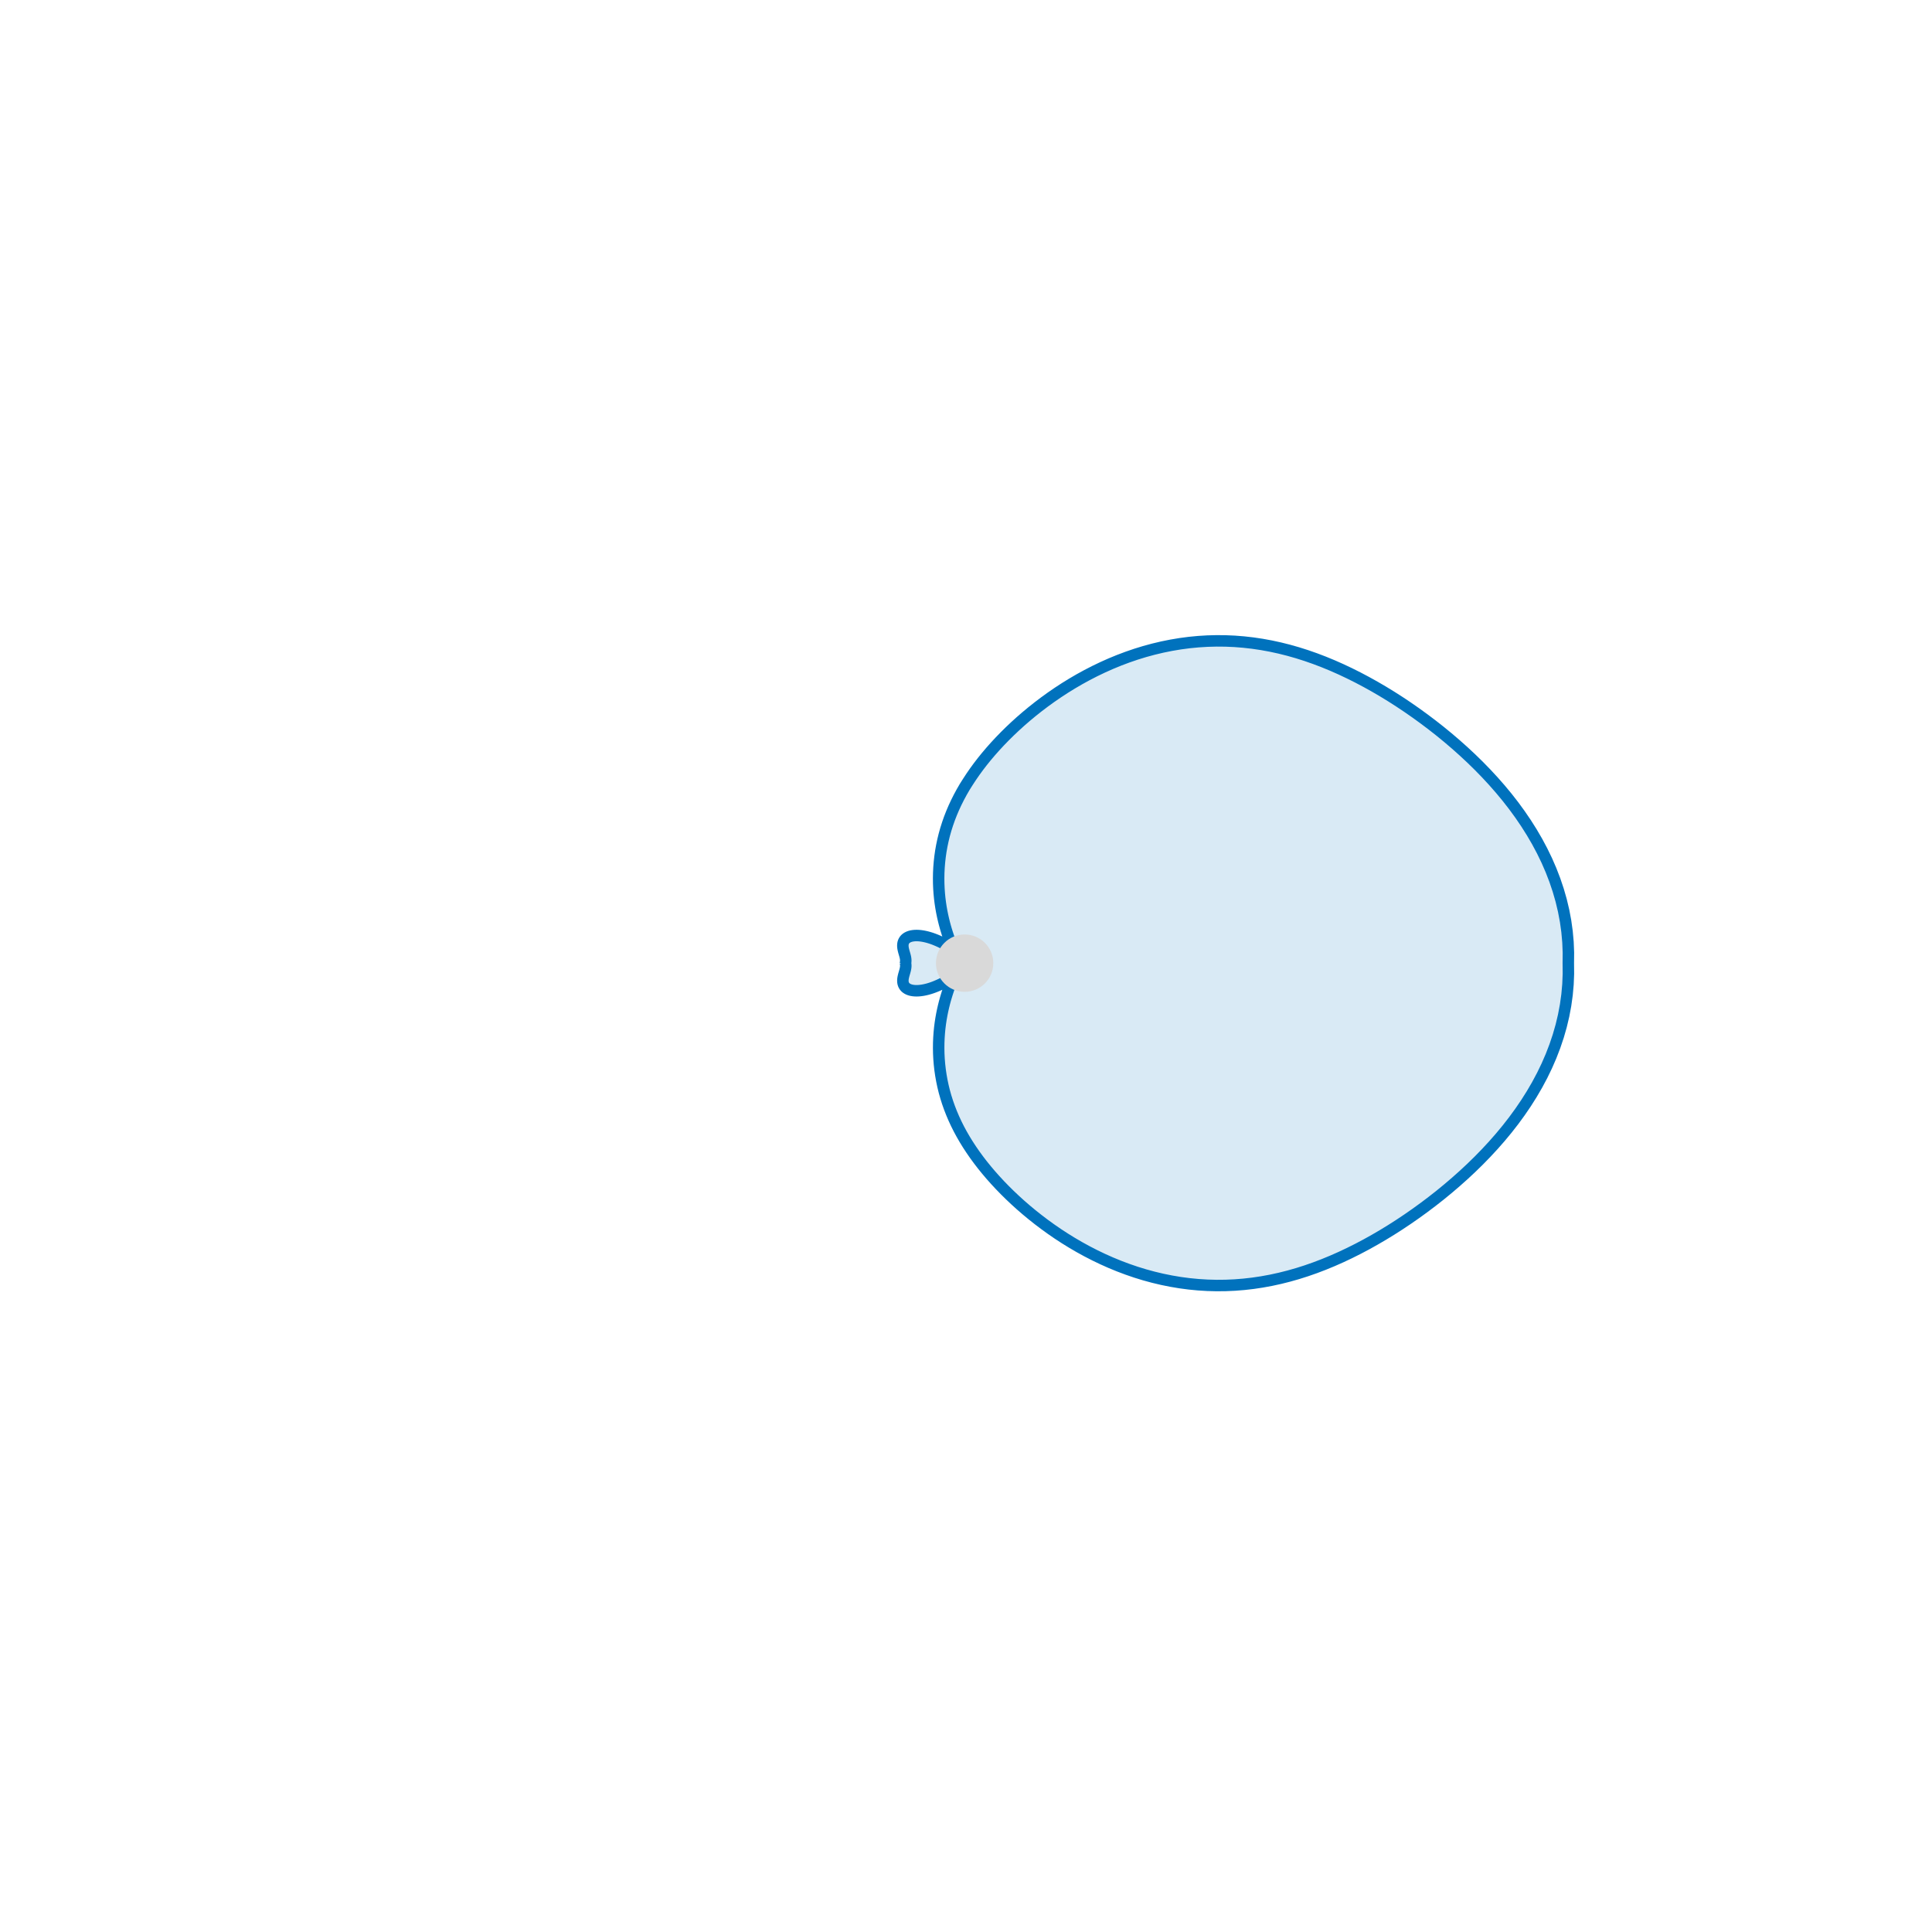 <?xml version="1.0" encoding="UTF-8" standalone="no"?>
<!-- Created with Inkscape (http://www.inkscape.org/) -->

<svg
   version="1.1"
   id="svg1"
   width="223.685"
   height="223.685"
   viewBox="0 0 223.685 223.685"
   xmlns="http://www.w3.org/2000/svg"
   xmlns:svg="http://www.w3.org/2000/svg">
  <defs
     id="defs1">
    <clipPath
       clipPathUnits="userSpaceOnUse"
       id="clipPath11">
      <path
         d="M 0,0 H 167.767 V 167.767 H 0 Z"
         id="path11" />
    </clipPath>
  </defs>
  <g
     id="g9"
     transform="translate(-731.056)">
    <path
       id="path10"
       d="m 78.728,83.973 0.022,-0.09 0.015,-0.089 0.007,-0.089 v -0.089 l -0.007,-0.09 -0.013,-0.091 -0.018,-0.092 -0.023,-0.094 -0.026,-0.096 -0.028,-0.097 -0.029,-0.099 -0.028,-0.1 -0.026,-0.102 -0.023,-0.102 -0.018,-0.103 -0.011,-0.103 -0.003,-0.102 0.006,-0.1 0.016,-0.098 0.028,-0.094 0.04,-0.09 0.053,-0.085 0.066,-0.079 0.08,-0.071 0.094,-0.064 0.107,-0.055 0.121,-0.046 0.133,-0.036 0.145,-0.025 0.156,-0.015 0.166,-0.004 0.175,0.007 0.181,0.018 0.187,0.028 0.191,0.038 0.193,0.047 0.193,0.055 0.191,0.062 0.188,0.068 0.182,0.072 0.175,0.075 0.167,0.075 0.157,0.075 0.145,0.072 0.132,0.067 0.119,0.061 0.104,0.052 0.089,0.041 0.074,0.029 0.058,0.014 0.042,-0.002 0.026,-0.02 0.011,-0.039 -0.003,-0.06 -0.017,-0.081 -0.03,-0.104 -0.041,-0.128 -0.051,-0.152 -0.06,-0.176 -0.068,-0.201 -0.073,-0.225 -0.077,-0.249 -0.08,-0.272 -0.08,-0.295 -0.079,-0.317 -0.077,-0.338 -0.073,-0.357 -0.067,-0.375 -0.06,-0.392 -0.051,-0.407 -0.041,-0.421 -0.03,-0.433 -0.018,-0.444 -0.005,-0.452 0.008,-0.46 0.023,-0.465 0.038,-0.47 0.053,-0.473 0.069,-0.475 0.084,-0.475 0.1,-0.475 0.116,-0.474 0.133,-0.472 0.149,-0.47 0.165,-0.467 0.181,-0.464 0.196,-0.461 0.212,-0.458 0.228,-0.455 0.244,-0.452 0.259,-0.449 0.275,-0.447 0.291,-0.445 0.306,-0.443 0.322,-0.441 0.338,-0.44 0.355,-0.439 0.371,-0.438 0.388,-0.437 0.405,-0.437 0.423,-0.436 0.44,-0.435 0.458,-0.433 0.476,-0.432 0.495,-0.429 0.513,-0.426 0.532,-0.422 0.55,-0.417 0.569,-0.411 0.587,-0.404 0.606,-0.395 0.623,-0.385 0.641,-0.374 0.658,-0.361 0.674,-0.347 0.689,-0.331 0.704,-0.314 0.717,-0.295 0.73,-0.275 0.741,-0.254 0.752,-0.231 0.761,-0.207 0.769,-0.183 0.776,-0.157 0.781,-0.131 0.786,-0.104 0.789,-0.076 0.791,-0.049 0.792,-0.021 0.792,0.007 0.791,0.035 0.789,0.063 0.787,0.09 0.784,0.117 0.78,0.143 0.776,0.169 0.772,0.194 0.767,0.218 0.762,0.242 0.758,0.265 0.753,0.287 0.748,0.308 0.744,0.329 0.74,0.349 0.736,0.368 0.732,0.387 0.728,0.406 0.724,0.423 0.721,0.441 0.717,0.459 0.713,0.476 0.709,0.494 0.705,0.511 0.7,0.528 0.695,0.546 0.688,0.564 0.681,0.582 0.673,0.6 0.663,0.618 0.652,0.637 0.639,0.656 0.625,0.675 0.608,0.693 0.59,0.712 0.57,0.731 0.547,0.75 0.523,0.768 0.496,0.785 0.468,0.802 0.437,0.819 0.404,0.834 0.369,0.849 0.332,0.862 0.294,0.874 0.254,0.885 0.212,0.894 0.17,0.902 0.126,0.908 0.082,0.912 0.037,0.915 -0.008,0.915 0.008,0.915 -0.037,0.915 -0.082,0.912 -0.126,0.908 -0.17,0.902 -0.212,0.894 -0.254,0.885 -0.294,0.874 -0.332,0.862 -0.369,0.849 -0.404,0.834 -0.437,0.819 -0.468,0.802 -0.496,0.785 -0.523,0.768 -0.547,0.75 -0.57,0.731 -0.59,0.712 -0.608,0.693 -0.625,0.675 -0.639,0.656 -0.652,0.637 -0.663,0.618 -0.673,0.6 -0.681,0.582 -0.688,0.564 -0.695,0.546 -0.7,0.528 -0.705,0.511 -0.709,0.494 -0.713,0.476 -0.717,0.459 -0.721,0.441 -0.724,0.423 -0.728,0.405 -0.732,0.387 -0.736,0.368 -0.74,0.349 -0.744,0.329 -0.748,0.308 -0.753,0.287 -0.758,0.265 -0.762,0.242 -0.767,0.218 -0.772,0.194 -0.776,0.169 -0.78,0.143 -0.784,0.117 -0.787,0.09 -0.789,0.063 -0.791,0.035 -0.792,0.007 -0.792,-0.021 -0.791,-0.049 -0.789,-0.076 -0.786,-0.104 -0.781,-0.131 -0.776,-0.157 -0.769,-0.183 -0.761,-0.207 -0.752,-0.231 -0.741,-0.254 -0.73,-0.275 -0.717,-0.295 -0.704,-0.314 -0.689,-0.331 -0.674,-0.347 -0.658,-0.361 -0.641,-0.374 -0.623,-0.385 -0.606,-0.395 -0.587,-0.404 -0.569,-0.411 -0.55,-0.417 -0.532,-0.422 -0.513,-0.426 -0.495,-0.429 -0.476,-0.432 -0.458,-0.433 -0.44,-0.435 -0.423,-0.436 -0.405,-0.437 -0.388,-0.437 -0.371,-0.438 -0.355,-0.439 -0.338,-0.44 -0.322,-0.441 -0.306,-0.443 -0.291,-0.444 L 83.883,99.181 83.624,98.732 83.381,98.28 83.153,97.825 82.94,97.367 82.744,96.906 82.563,96.442 82.399,95.974 82.25,95.504 82.117,95.032 82.001,94.558 81.901,94.083 81.816,93.608 81.748,93.133 l -0.053,-0.473 -0.038,-0.47 -0.023,-0.465 -0.008,-0.46 0.005,-0.452 0.018,-0.444 0.03,-0.433 0.041,-0.421 0.051,-0.407 0.06,-0.392 0.067,-0.375 0.073,-0.357 0.077,-0.338 0.079,-0.317 0.08,-0.295 0.08,-0.272 0.077,-0.249 0.073,-0.225 0.068,-0.2 0.06,-0.176 0.051,-0.152 0.041,-0.128 0.03,-0.104 0.017,-0.081 0.003,-0.06 -0.011,-0.039 -0.026,-0.02 -0.042,-0.002 -0.058,0.014 -0.074,0.029 -0.089,0.041 -0.104,0.052 -0.119,0.061 -0.132,0.067 -0.145,0.072 -0.157,0.075 -0.167,0.075 -0.175,0.075 -0.182,0.072 -0.188,0.068 -0.191,0.062 -0.193,0.055 -0.193,0.047 -0.191,0.038 -0.187,0.028 -0.181,0.018 -0.175,0.007 -0.166,-0.004 -0.156,-0.015 -0.145,-0.025 -0.133,-0.036 -0.121,-0.046 -0.107,-0.055 -0.094,-0.064 -0.08,-0.071 -0.066,-0.079 -0.053,-0.085 -0.04,-0.09 -0.028,-0.094 -0.016,-0.098 -0.006,-0.1 0.003,-0.102 0.011,-0.103 0.018,-0.103 0.023,-0.102 0.026,-0.102 0.028,-0.1 0.029,-0.099 0.028,-0.097 0.026,-0.096 0.023,-0.094 0.018,-0.092 0.013,-0.091 0.007,-0.09 v -0.089 l -0.007,-0.089 -0.015,-0.089 -0.022,-0.09"
       style="fill:#0072bd;fill-opacity:0.15;fill-rule:nonzero;stroke:#0072bd;stroke-width:0.996;stroke-linecap:butt;stroke-linejoin:miter;stroke-miterlimit:10;stroke-dasharray:none;stroke-opacity:1"
       transform="matrix(1.333,0,0,-1.333,730.924,223.328)"
       clip-path="url(#clipPath11)" />
    <path
       id="path12"
       d="m 85.876,83.883 c 0,1.1 -0.892,1.993 -1.993,1.993 -1.1,0 -1.993,-0.892 -1.993,-1.993 0,-1.1 0.892,-1.993 1.993,-1.993 1.1,0 1.993,0.892 1.993,1.993 z"
       style="fill:#d9d9d9;fill-opacity:1;fill-rule:nonzero;stroke:#d9d9d9;stroke-width:0.996;stroke-linecap:butt;stroke-linejoin:miter;stroke-miterlimit:10;stroke-dasharray:none;stroke-opacity:1"
       transform="matrix(1.333,0,0,-1.333,730.924,223.328)" />
  </g>
</svg>
